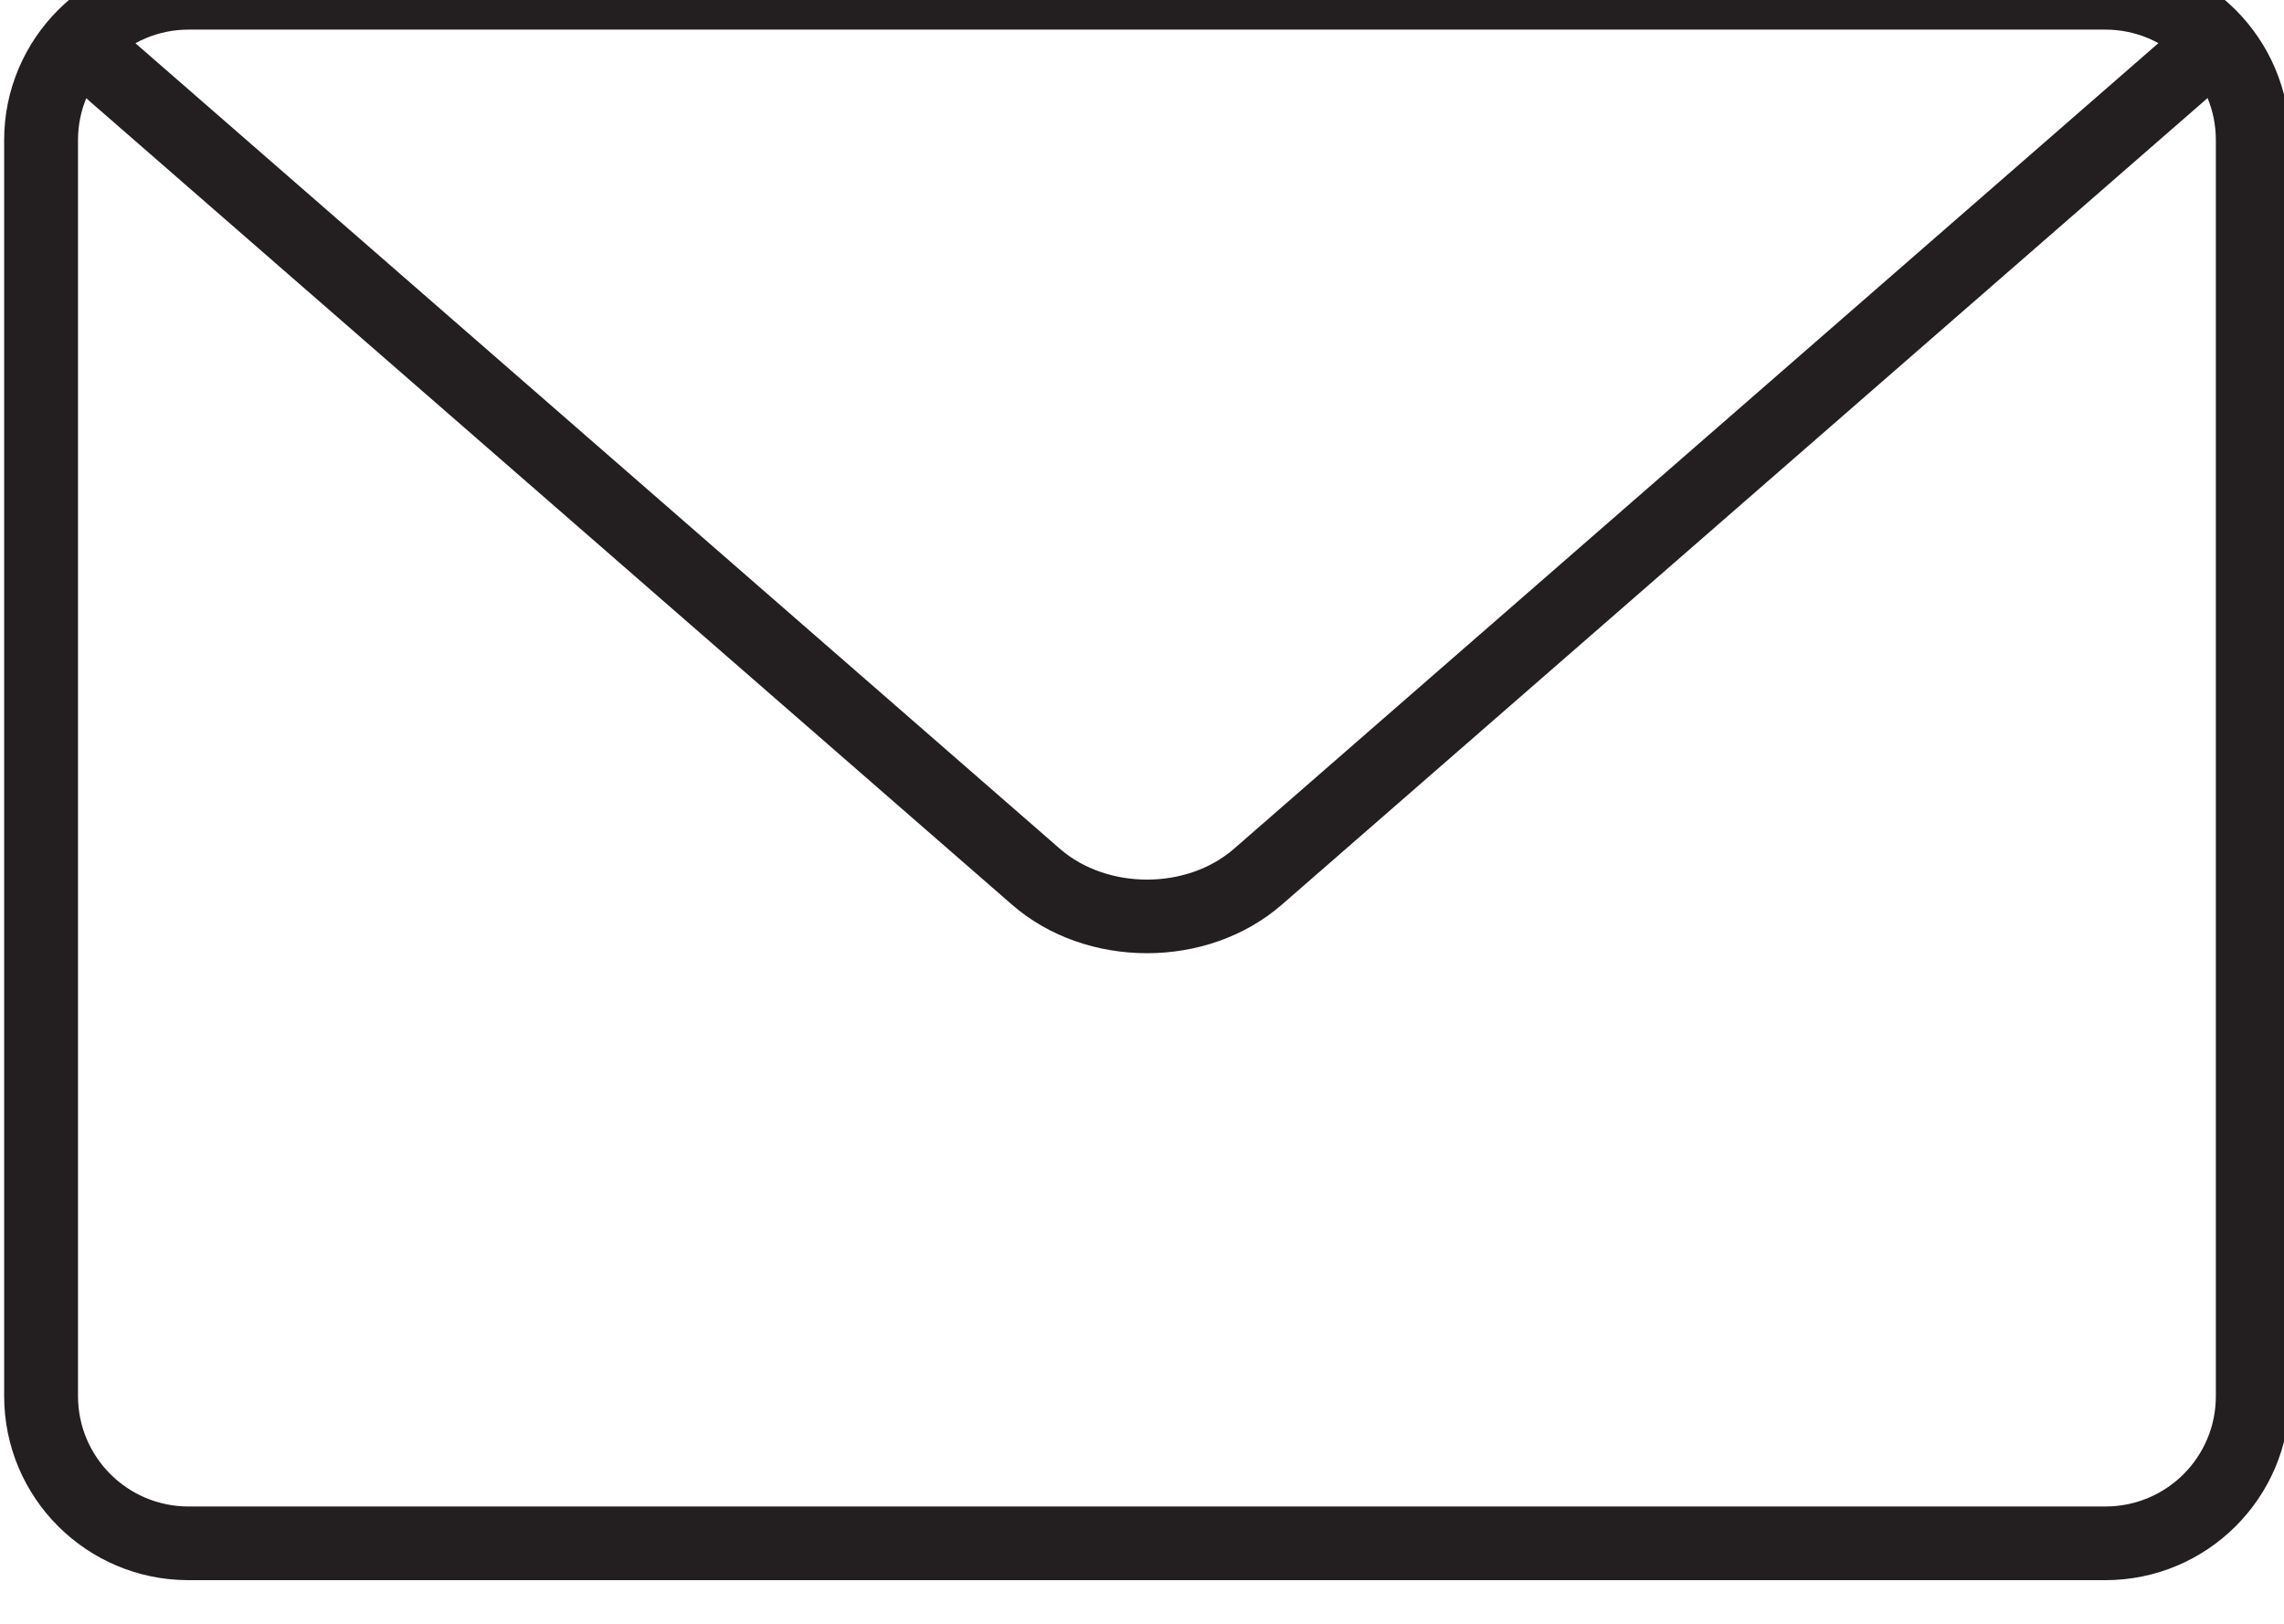 <?xml version="1.0" encoding="UTF-8" standalone="no"?>
<!-- Created with Inkscape (http://www.inkscape.org/) -->

<svg
   width="5mm"
   height="3.555mm"
   viewBox="0 0 5 3.555"
   version="1.1"
   id="svg2145"
   inkscape:version="1.1.1 (3bf5ae0d25, 2021-09-20)"
   sodipodi:docname="mail.svg"
   xmlns:inkscape="http://www.inkscape.org/namespaces/inkscape"
   xmlns:sodipodi="http://sodipodi.sourceforge.net/DTD/sodipodi-0.dtd"
   xmlns="http://www.w3.org/2000/svg"
   xmlns:svg="http://www.w3.org/2000/svg">
  <sodipodi:namedview
     id="namedview2147"
     pagecolor="#505050"
     bordercolor="#ffffff"
     borderopacity="1"
     inkscape:pageshadow="0"
     inkscape:pageopacity="0"
     inkscape:pagecheckerboard="1"
     inkscape:document-units="mm"
     showgrid="false"
     inkscape:zoom="10.248373"
     inkscape:cx="32.102658"
     inkscape:cy="17.710129"
     inkscape:window-width="977"
     inkscape:window-height="983"
     inkscape:window-x="1117"
     inkscape:window-y="4"
     inkscape:window-maximized="0"
     inkscape:current-layer="layer1" />
  <defs
     id="defs2142">
    <clipPath
       clipPathUnits="userSpaceOnUse"
       id="clipPath844">
      <path
         d="M 0,595.28 H 841.89 V 0 H 0 Z"
         id="path842" />
    </clipPath>
    <clipPath
       clipPathUnits="userSpaceOnUse"
       id="clipPath870">
      <path
         d="M 0,595.28 H 841.89 V 0 H 0 Z"
         id="path868" />
    </clipPath>
  </defs>
  <g
     inkscape:label="Capa 1"
     inkscape:groupmode="layer"
     id="layer1"
     transform="translate(-76.427,-109.06)">
    <g
       id="g864"
       transform="matrix(0.353,0,0,-0.353,61.046,262.545)">
      <g
         id="g866"
         clip-path="url(#clipPath870)">
        <g
           id="g872"
           transform="translate(44.741,434.618)">
          <path
             d="m 0,0 c -0.377,0 -0.685,-0.308 -0.685,-0.685 v -7.791 c 0,-0.379 0.308,-0.685 0.685,-0.685 h 11.888 c 0.379,0 0.685,0.306 0.685,0.685 v 7.791 C 12.573,-0.308 12.267,0 11.888,0 Z M 11.888,-9.618 H 0 c -0.63,0 -1.143,0.51 -1.143,1.142 v 7.791 c 0,0.629 0.513,1.143 1.143,1.143 h 11.888 c 0.629,0 1.143,-0.514 1.143,-1.143 v -7.791 c 0,-0.632 -0.514,-1.142 -1.143,-1.142"
             style="fill:#231f20;fill-opacity:1;fill-rule:nonzero;stroke:none"
             id="path874" />
        </g>
        <g
           id="g876"
           transform="translate(50.686,428.889)">
          <path
             d="m 0,0 c -0.306,0 -0.609,0.101 -0.839,0.302 l -5.842,5.09 c -0.094,0.084 -0.105,0.227 -0.02,0.323 0.082,0.096 0.227,0.105 0.321,0.022 l 5.84,-5.09 c 0.293,-0.254 0.786,-0.254 1.078,0 L 6.376,5.736 C 6.472,5.82 6.614,5.811 6.7,5.713 6.782,5.619 6.773,5.475 6.677,5.392 L 0.839,0.304 C 0.607,0.101 0.304,0 0,0"
             style="fill:#231f20;fill-opacity:1;fill-rule:nonzero;stroke:none"
             id="path878" />
        </g>
      </g>
    </g>
  </g>
</svg>
